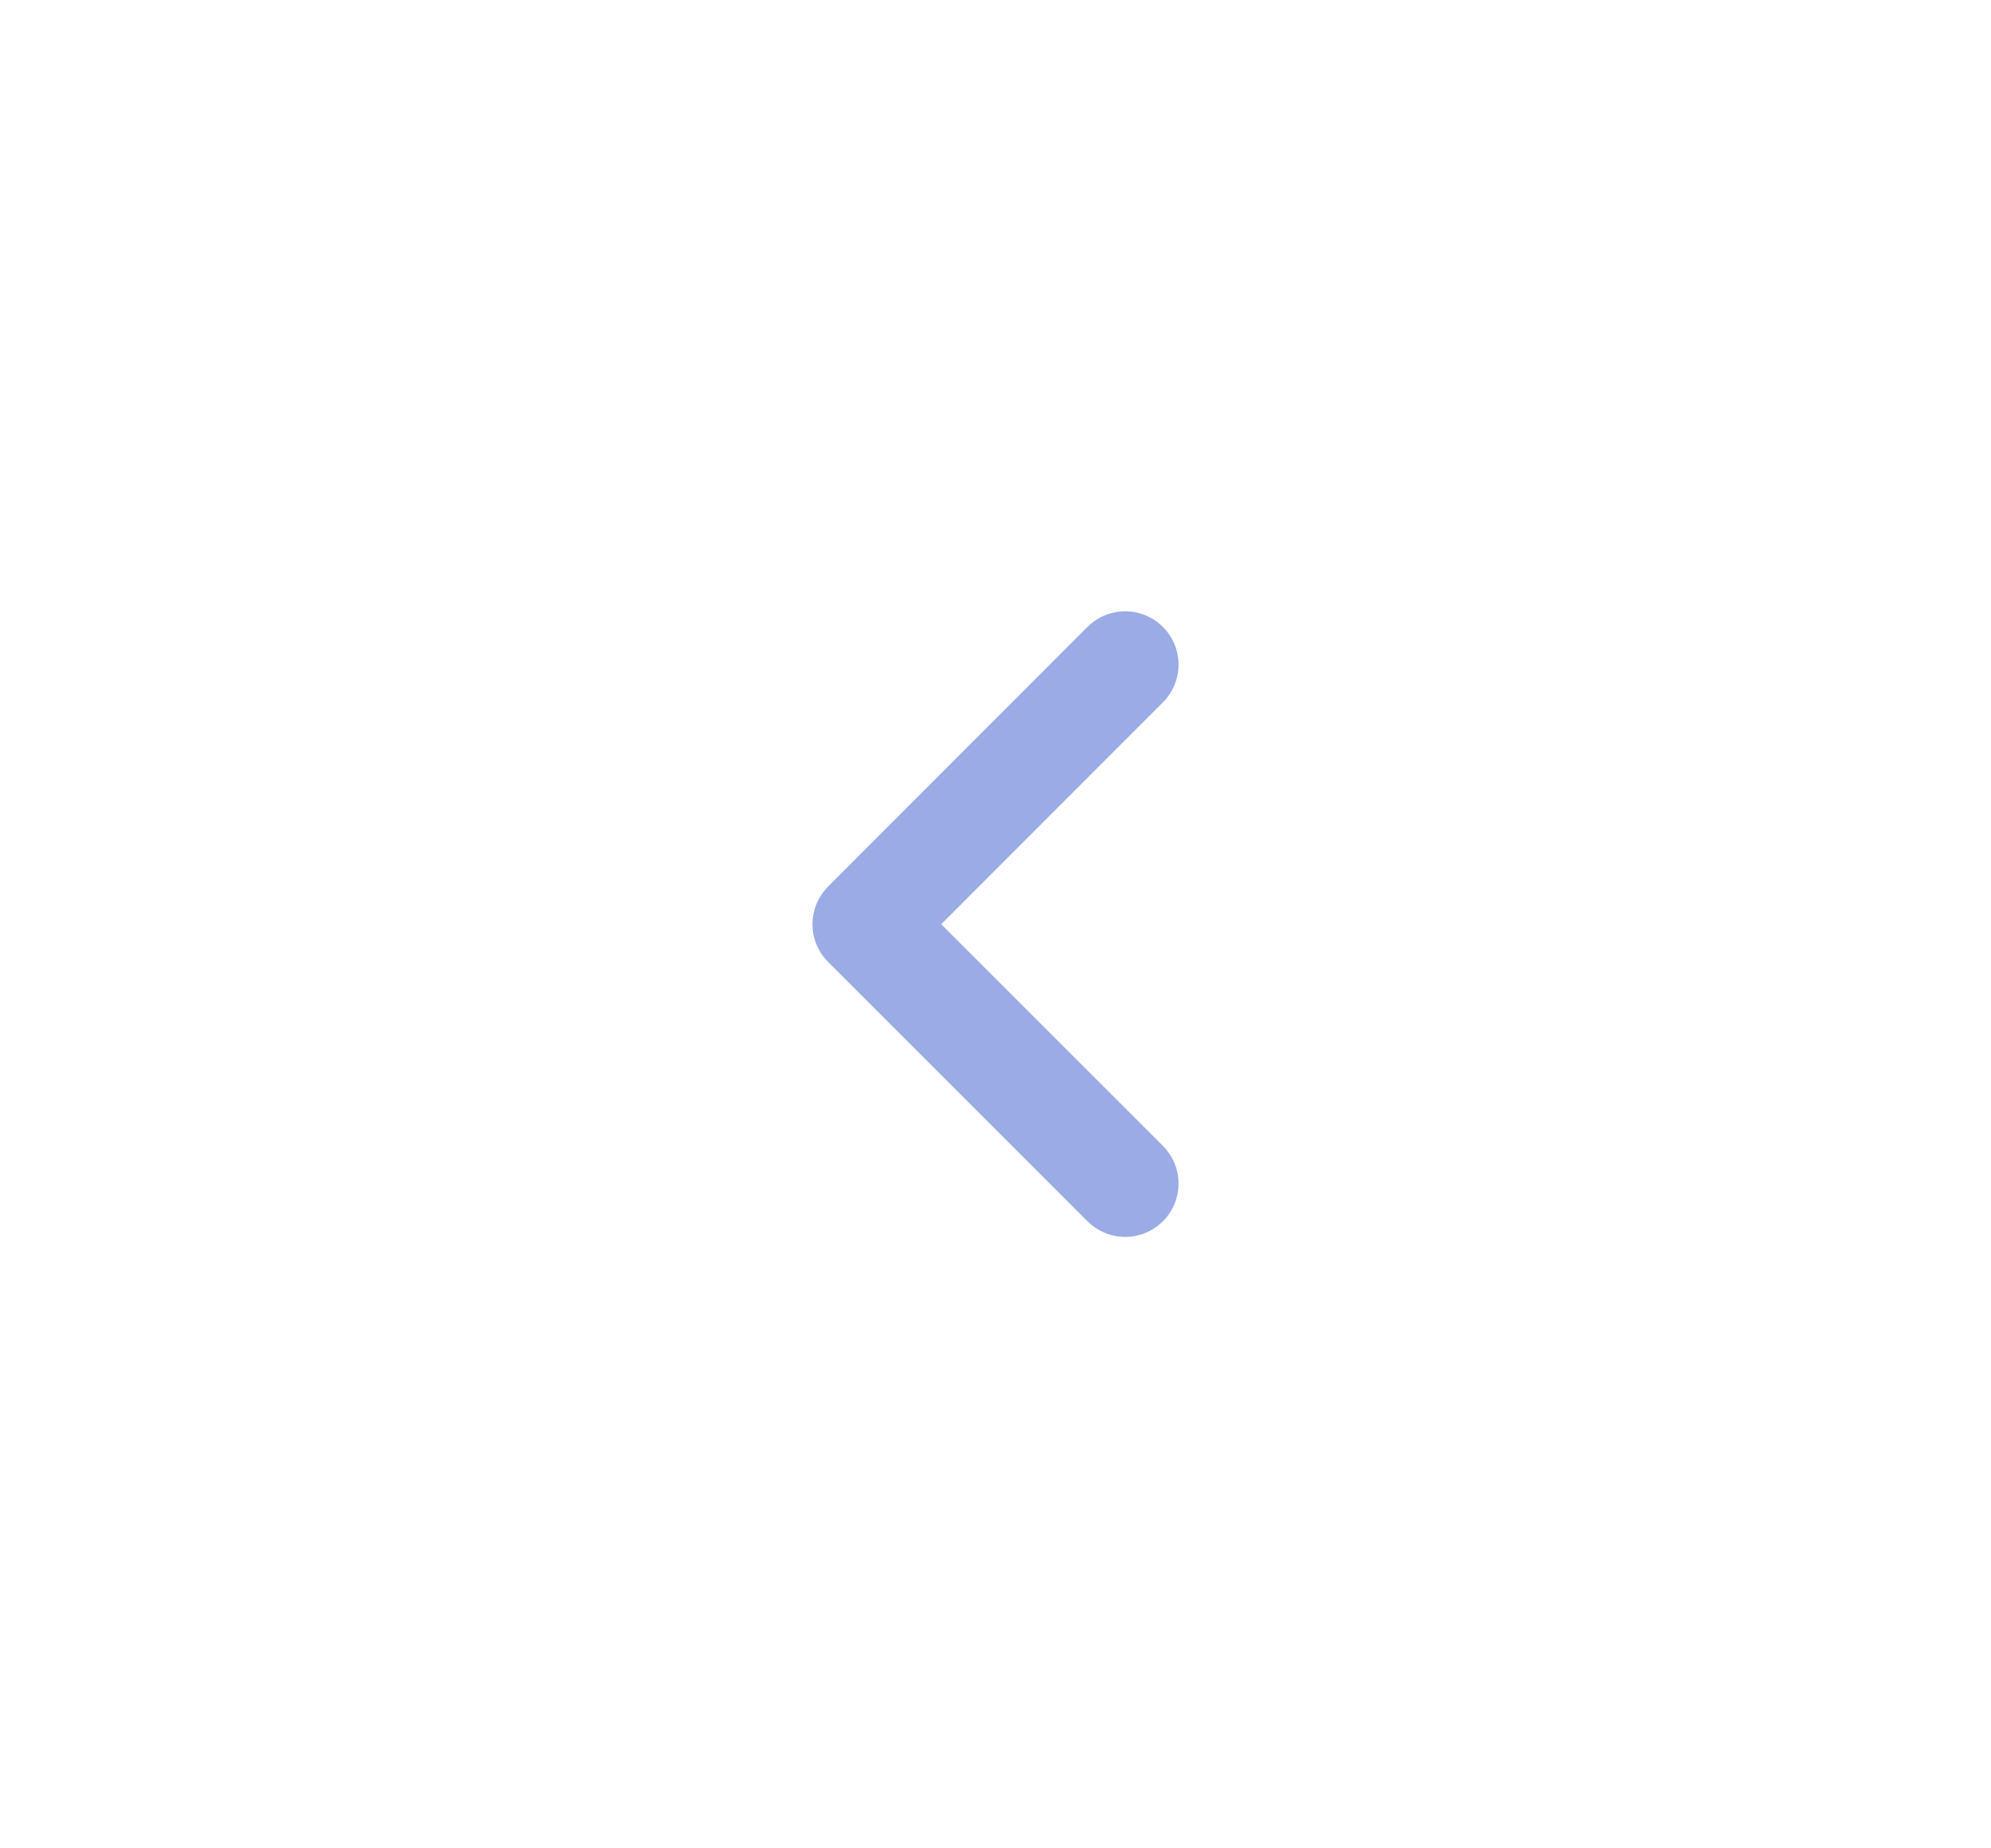 <svg xmlns="http://www.w3.org/2000/svg" width="28" height="26" viewBox="0 0 28 26">
  <g id="controls_prev" transform="translate(-402 -120)">
    <rect id="사각형_960" data-name="사각형 960" width="28" height="26" transform="translate(402 120)" fill="none"/>
    <g id="그룹_1776" data-name="그룹 1776" transform="translate(414.176 129.352)">
      <path id="패스_113" data-name="패스 113" d="M0,3.648,3.648,0,7.3,3.648" transform="translate(0 7.297) rotate(-90)" fill="none" stroke="#9babe6" stroke-linecap="round" stroke-linejoin="round" stroke-width="1.5"/>
    </g>
  </g>
</svg>
